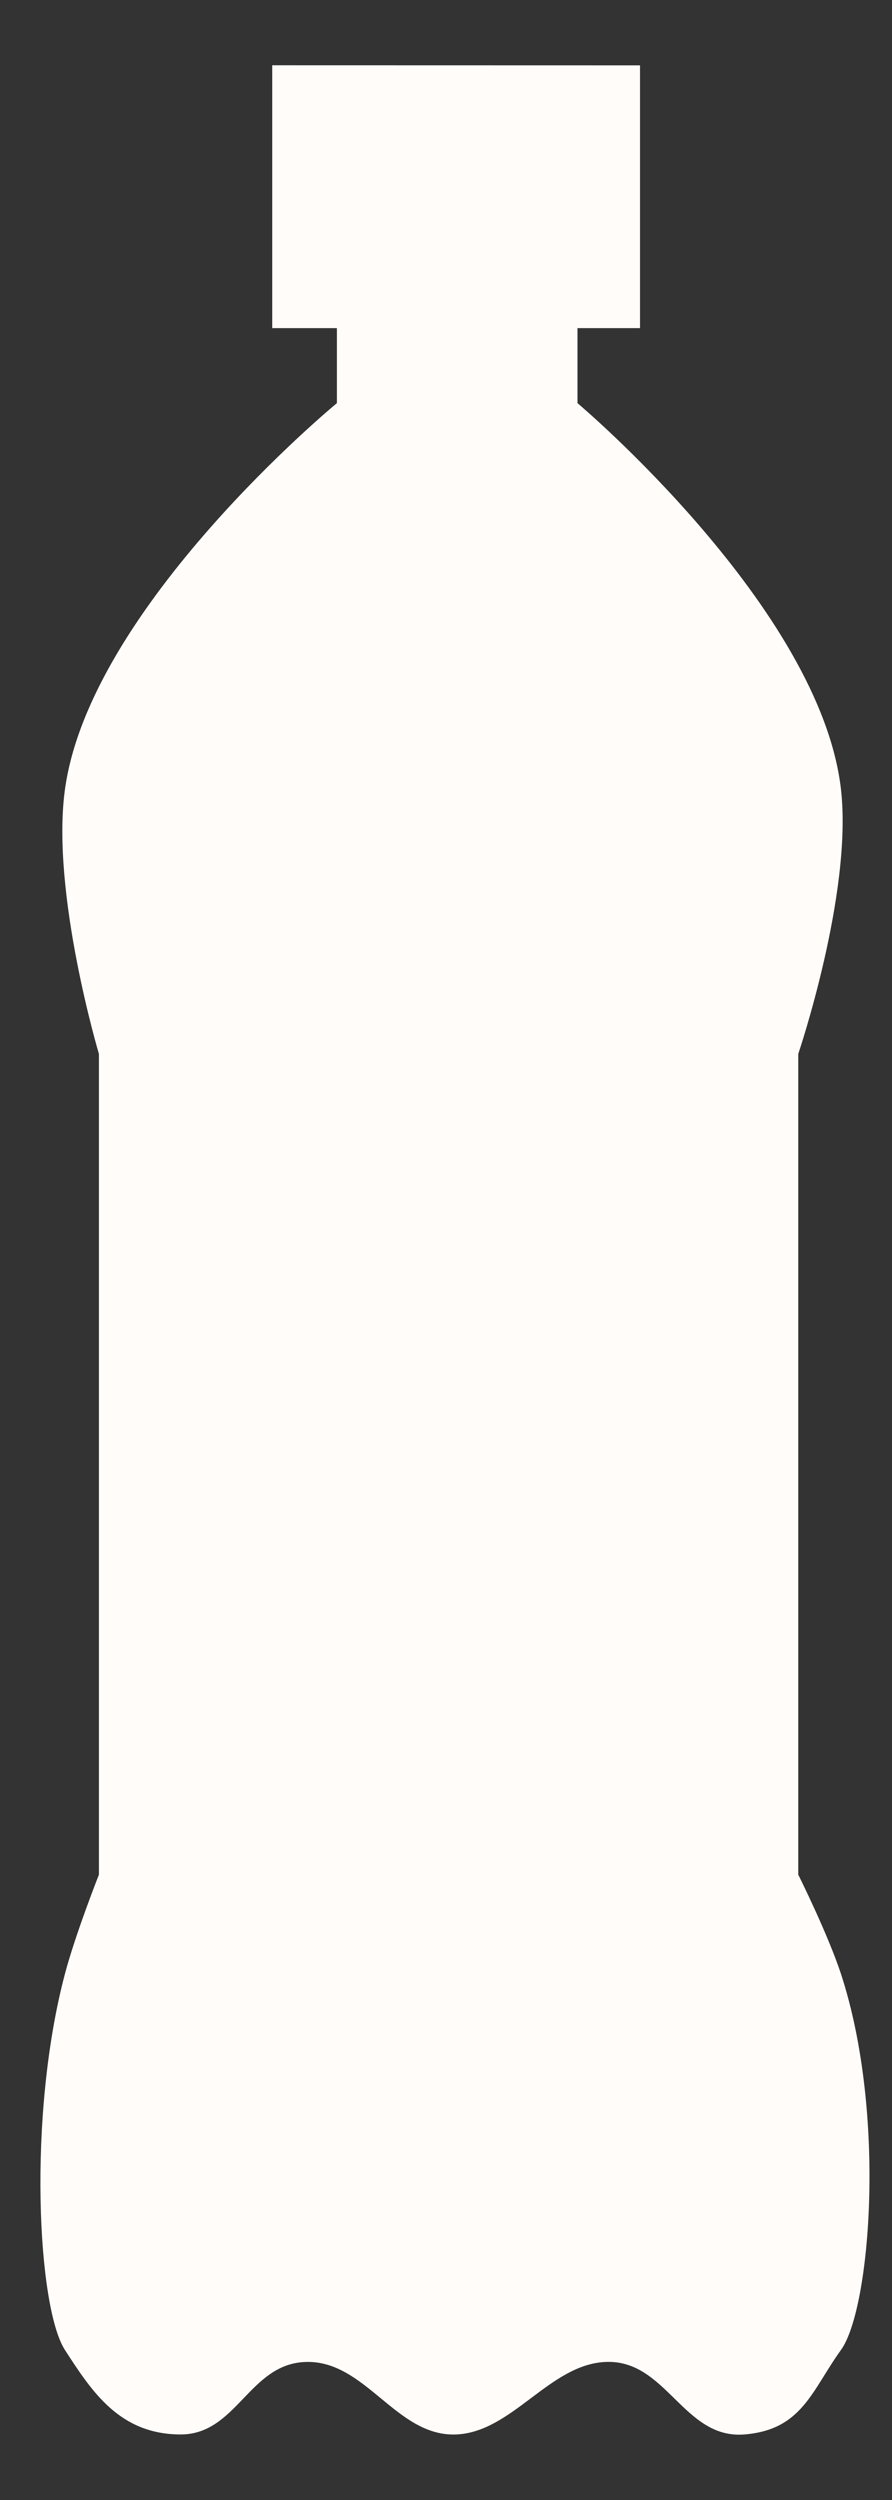 <svg width="10" height="28" viewBox="0 0 10 28" fill="none" xmlns="http://www.w3.org/2000/svg">
<rect x="0" y="0" width="10" height="28" fill="#333333" stroke="none"/>
<path d="M1.109 11.804C1.109 11.804 0.572 10.003 0.727 8.85C1.002 6.798 3.777 4.515 3.777 4.515V3.675L3.052 3.675V0.731L7.175 0.732V3.675L6.474 3.675V4.515C6.474 4.515 9.204 6.813 9.429 8.85C9.557 10.011 8.949 11.804 8.949 11.804V20.996C8.949 20.996 9.281 21.66 9.429 22.111C9.939 23.672 9.759 25.858 9.429 26.318C9.098 26.777 8.992 27.214 8.344 27.266C7.66 27.32 7.47 26.419 6.784 26.454C6.158 26.485 5.742 27.239 5.115 27.266C4.44 27.294 4.099 26.429 3.423 26.454C2.791 26.477 2.654 27.268 2.022 27.266C1.343 27.263 1.033 26.792 0.727 26.318C0.421 25.843 0.307 23.699 0.727 22.111C0.844 21.666 1.109 20.996 1.109 20.996V11.804Z" fill="#FFFCF9"/>
</svg>
